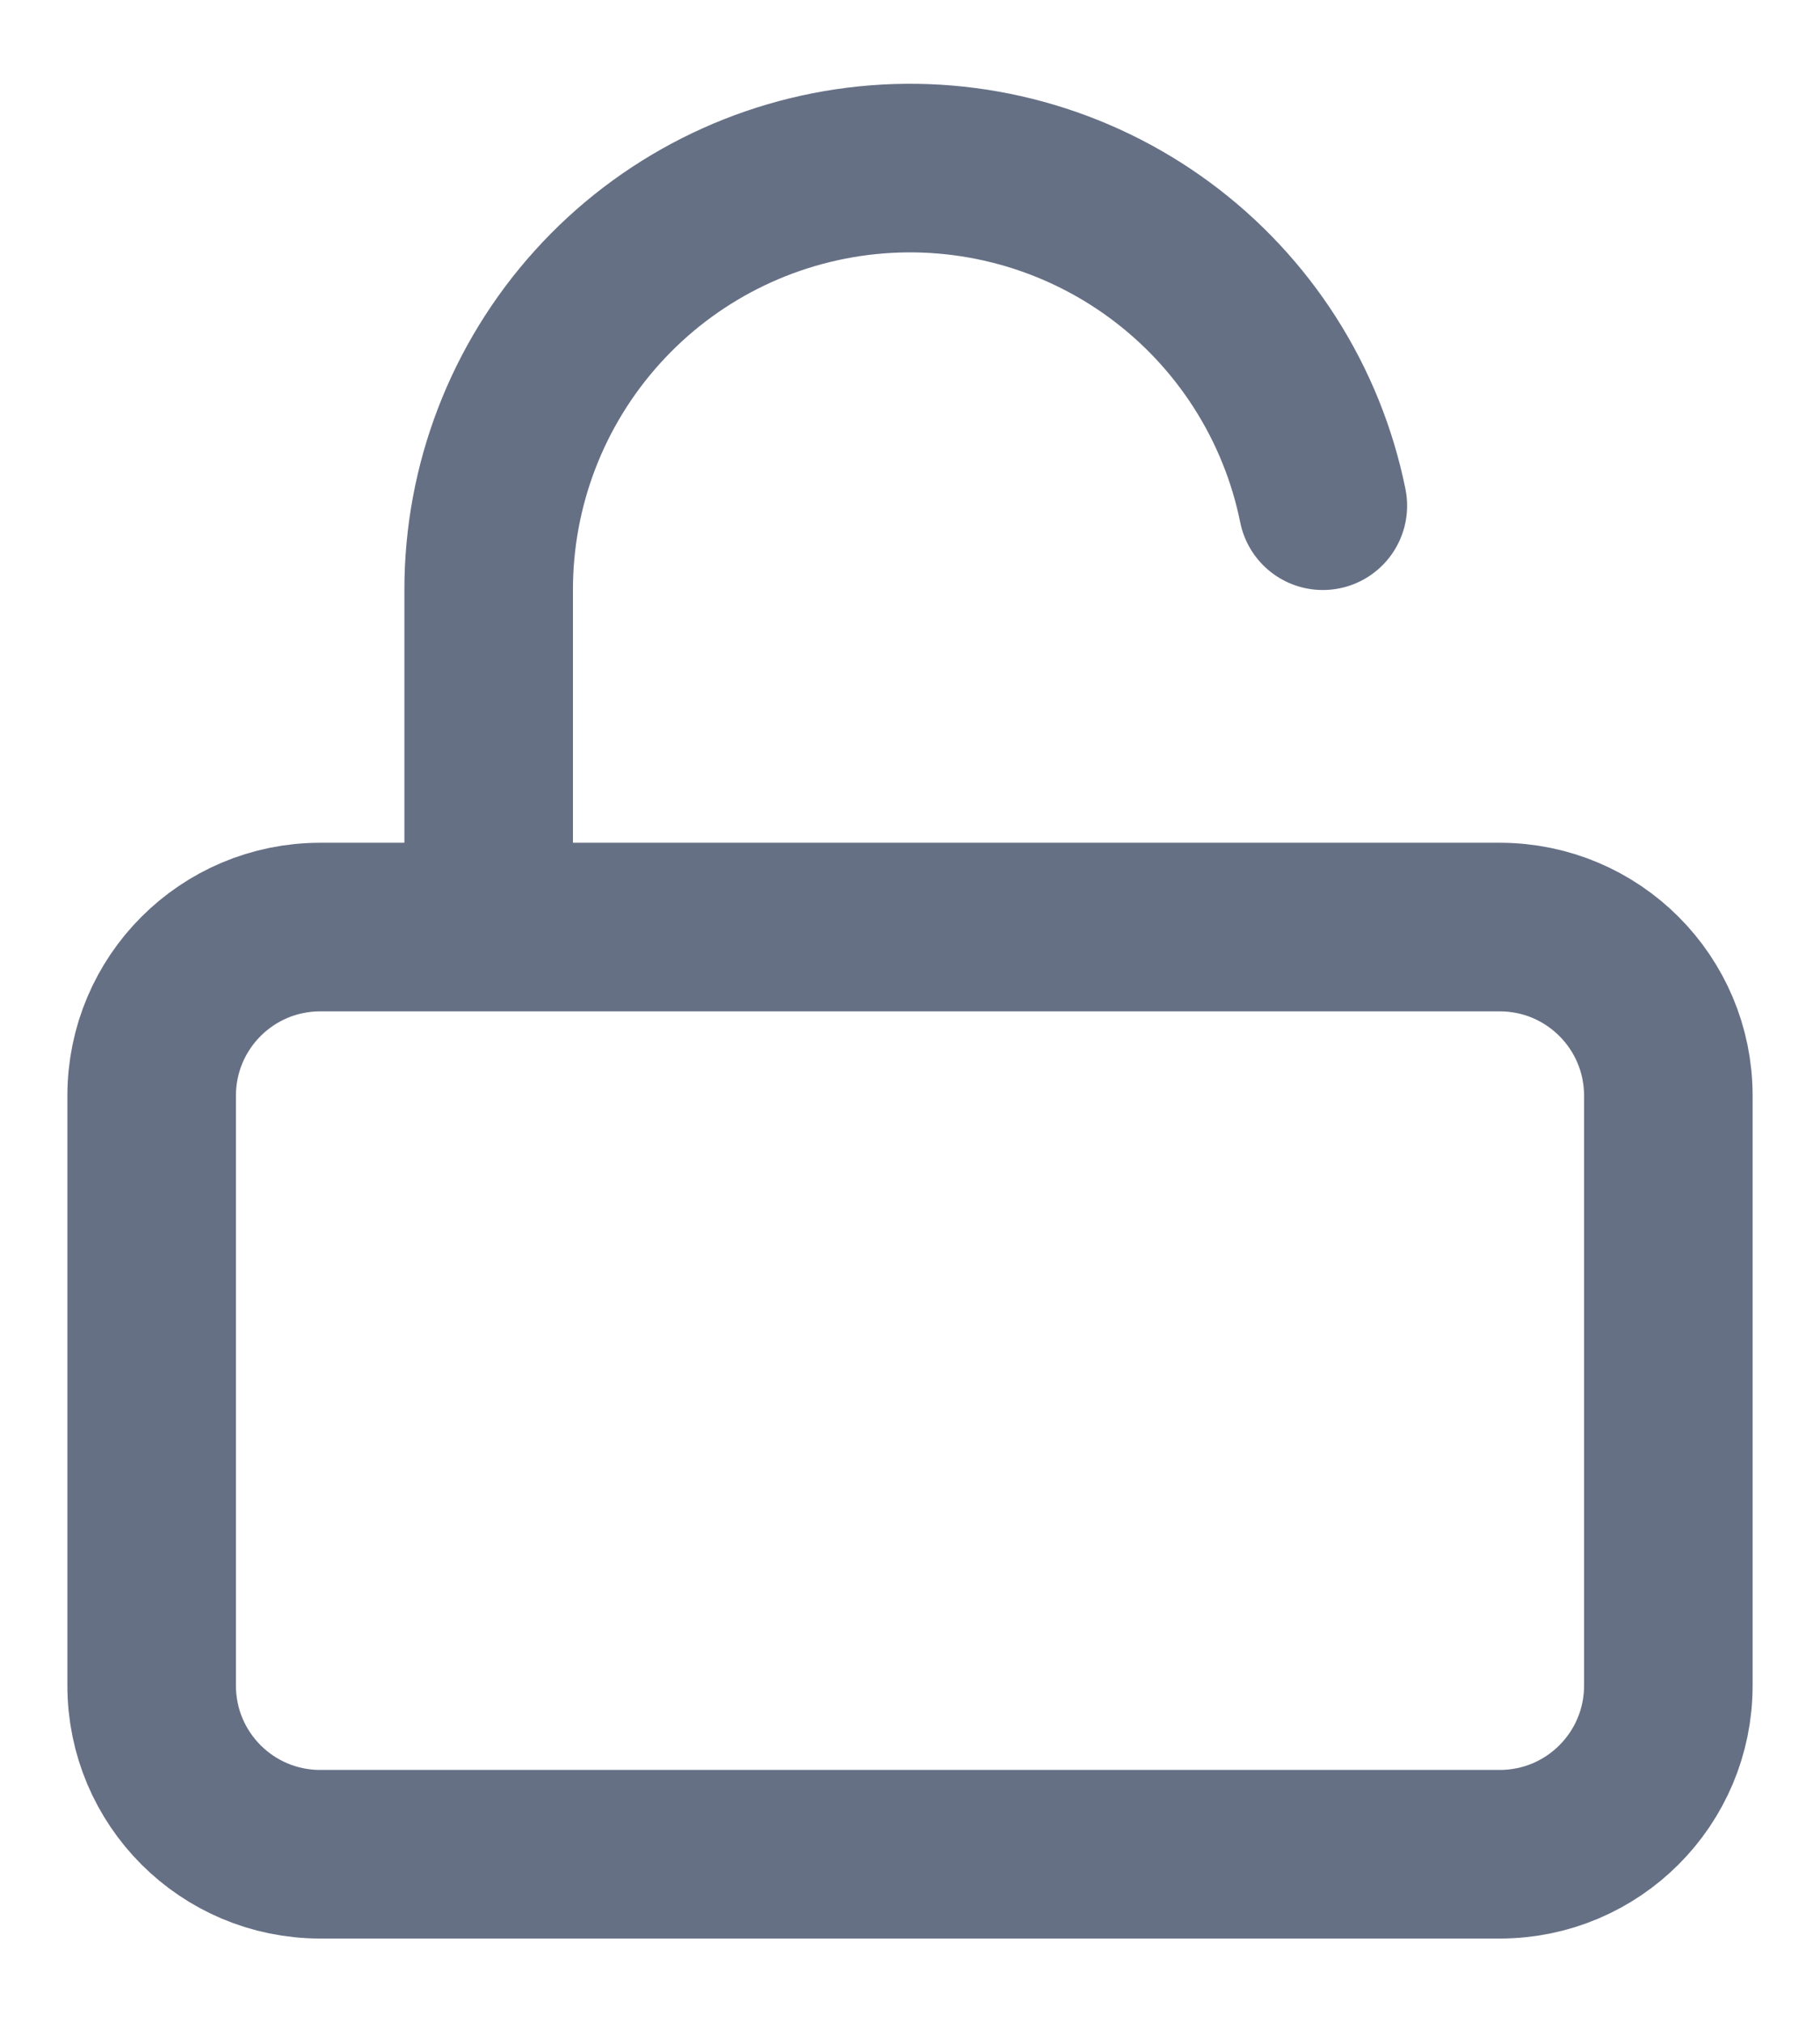 <svg width="18" height="20" viewBox="0 0 18 20" fill="none" xmlns="http://www.w3.org/2000/svg">
<path d="M4.833 9.166V5.833C4.832 4.8 5.215 3.803 5.908 3.036C6.6 2.269 7.553 1.787 8.581 1.683C9.609 1.579 10.639 1.861 11.471 2.474C12.303 3.087 12.878 3.987 13.083 5M3.167 9.166H14.833C15.754 9.166 16.5 9.912 16.5 10.833V16.666C16.5 17.587 15.754 18.333 14.833 18.333H3.167C2.246 18.333 1.5 17.587 1.5 16.666V10.833C1.5 9.912 2.246 9.166 3.167 9.166Z" stroke="#667085" stroke-width="1.667" stroke-linecap="round" stroke-linejoin="round"/>
</svg>